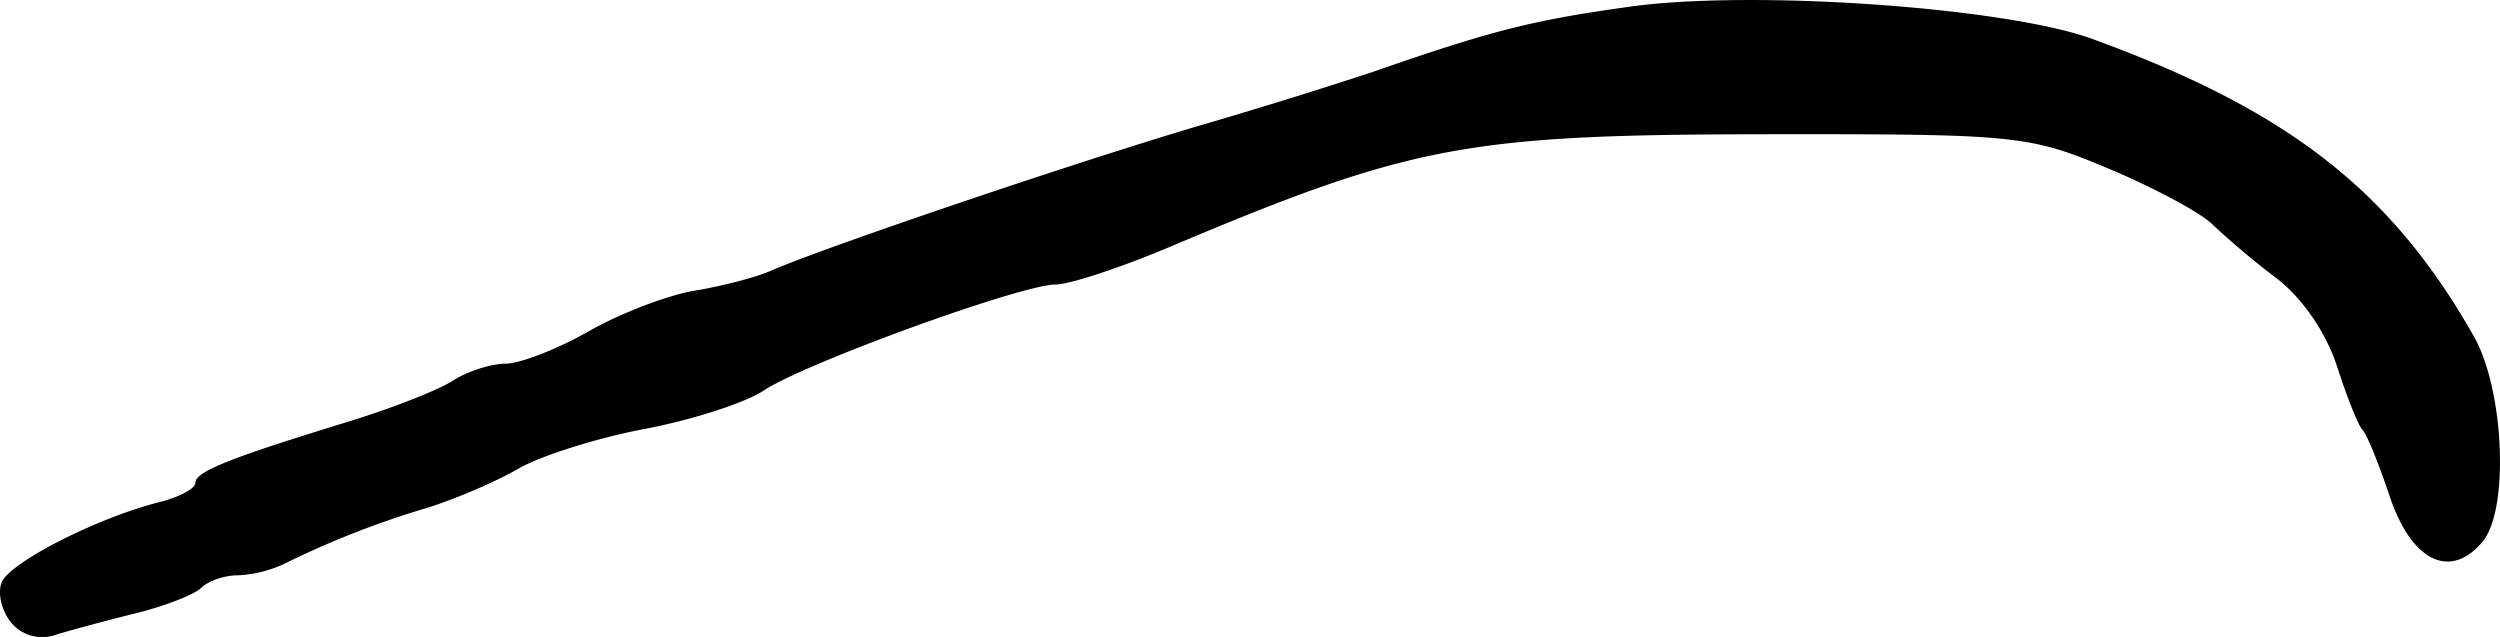 <svg xmlns="http://www.w3.org/2000/svg" height="7.867" width="30.879"><path d="M.138 7.69c-.116-.139-.17-.361-.119-.493.095-.248 1.18-.801 1.95-.995.244-.061.444-.168.444-.237 0-.139.415-.305 1.877-.753.54-.165 1.125-.394 1.302-.509.177-.115.47-.21.653-.211.182-.002.646-.182 1.03-.402.385-.22.973-.445 1.306-.5.334-.055.754-.164.934-.243.655-.288 3.794-1.351 5.306-1.797a67.98 67.98 0 002.122-.657c1.476-.514 1.968-.64 3.184-.81 1.509-.212 4.638.006 5.714.397 2.424.883 3.696 1.875 4.717 3.678.373.659.436 2.134.108 2.53-.4.481-.882.246-1.151-.562-.135-.404-.285-.771-.334-.816-.048-.045-.189-.394-.312-.776-.136-.423-.431-.854-.754-1.1a10.062 10.062 0 01-.79-.664c-.142-.142-.718-.451-1.28-.687-.984-.413-1.132-.428-4.204-.425-3.726.004-4.4.13-7.389 1.39-.607.257-1.242.466-1.412.466-.423 0-3.105.974-3.607 1.31-.224.15-.886.364-1.47.474-.583.11-1.287.332-1.564.493-.276.16-.79.38-1.143.488a11.01 11.01 0 00-1.74.683 1.524 1.524 0 01-.579.144c-.163 0-.366.07-.45.154-.086.084-.45.226-.81.315-.358.089-.804.208-.99.266a.499.499 0 01-.549-.15z"/></svg>